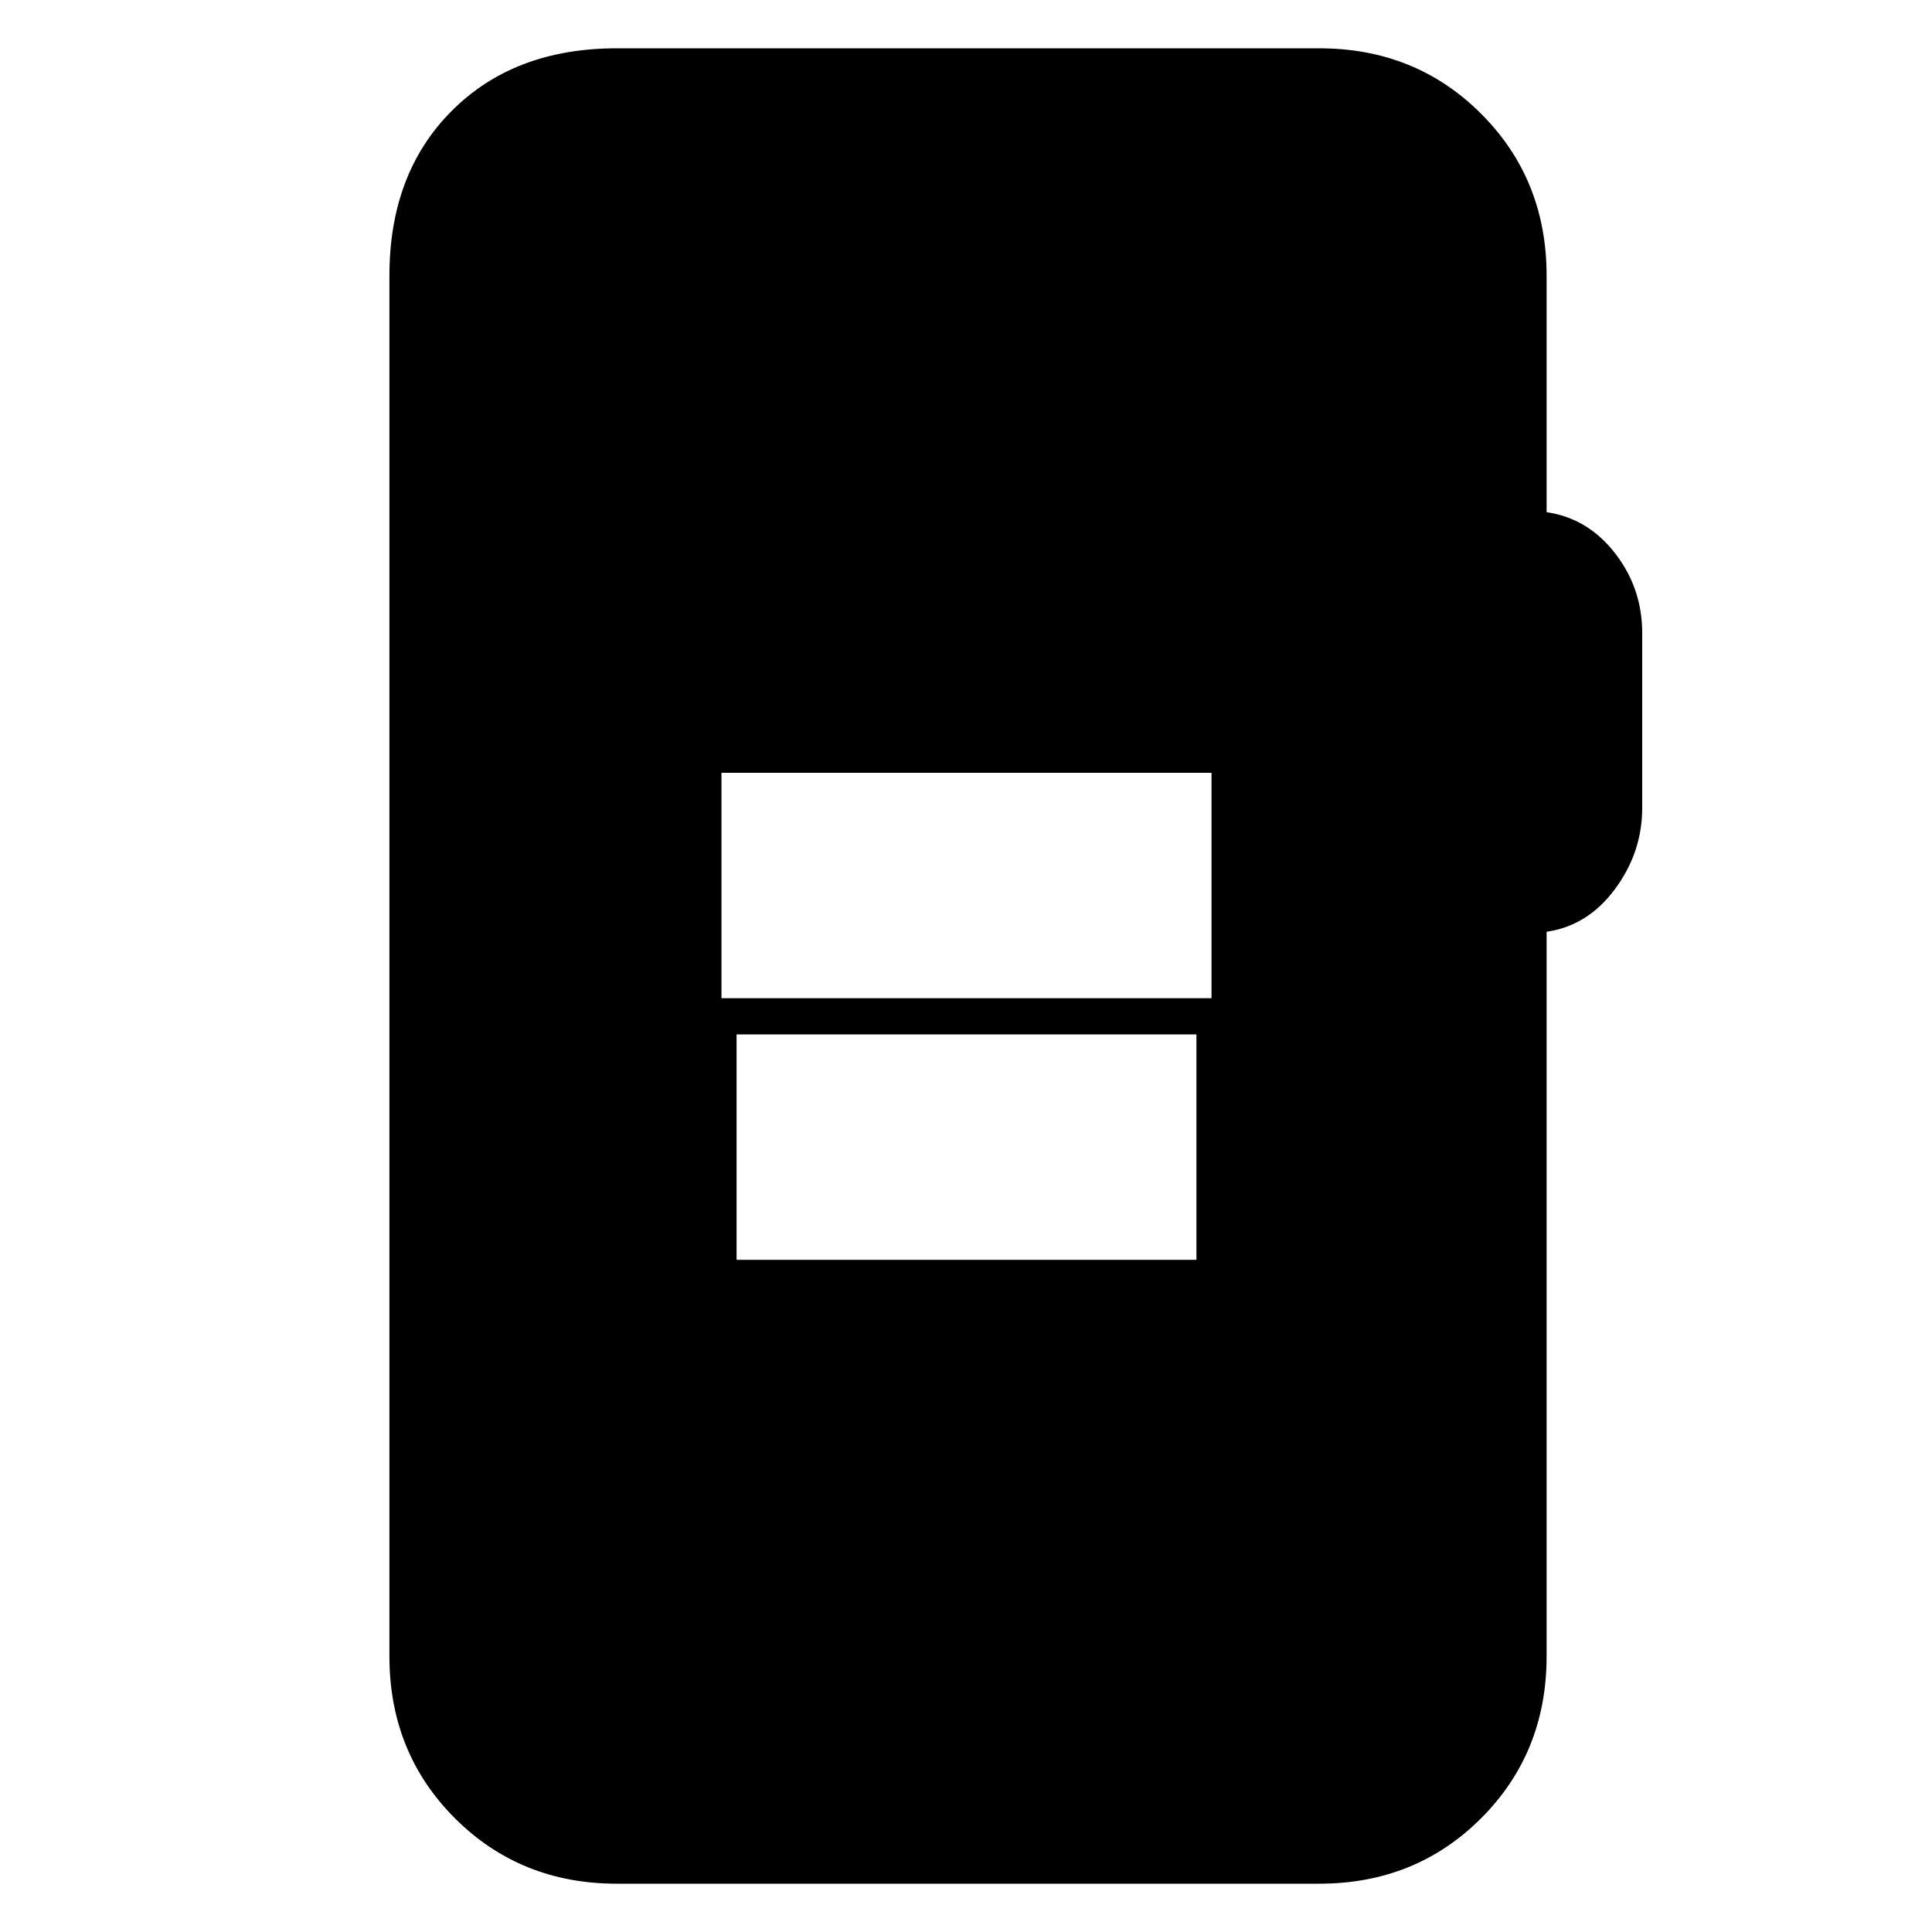 <svg xmlns="http://www.w3.org/2000/svg" height="20" viewBox="0 -960 960 960" width="20"><path d="M358.5-464H602v-112H358.5v112Zm7.5 130h228.5v-112H366v112ZM306.5-24q-47.94 0-80.47-32.53T193.5-137v-686q0-50.94 31.03-81.97T306.5-936h349q47.94 0 80.47 32.53T768.5-823v117.5q20.5 3 34 20.39T816-645.5v86.96q0 22.04-13.5 40.29t-34 21.25v360q0 47.94-32.53 80.47T655.5-24h-349Z"/></svg>